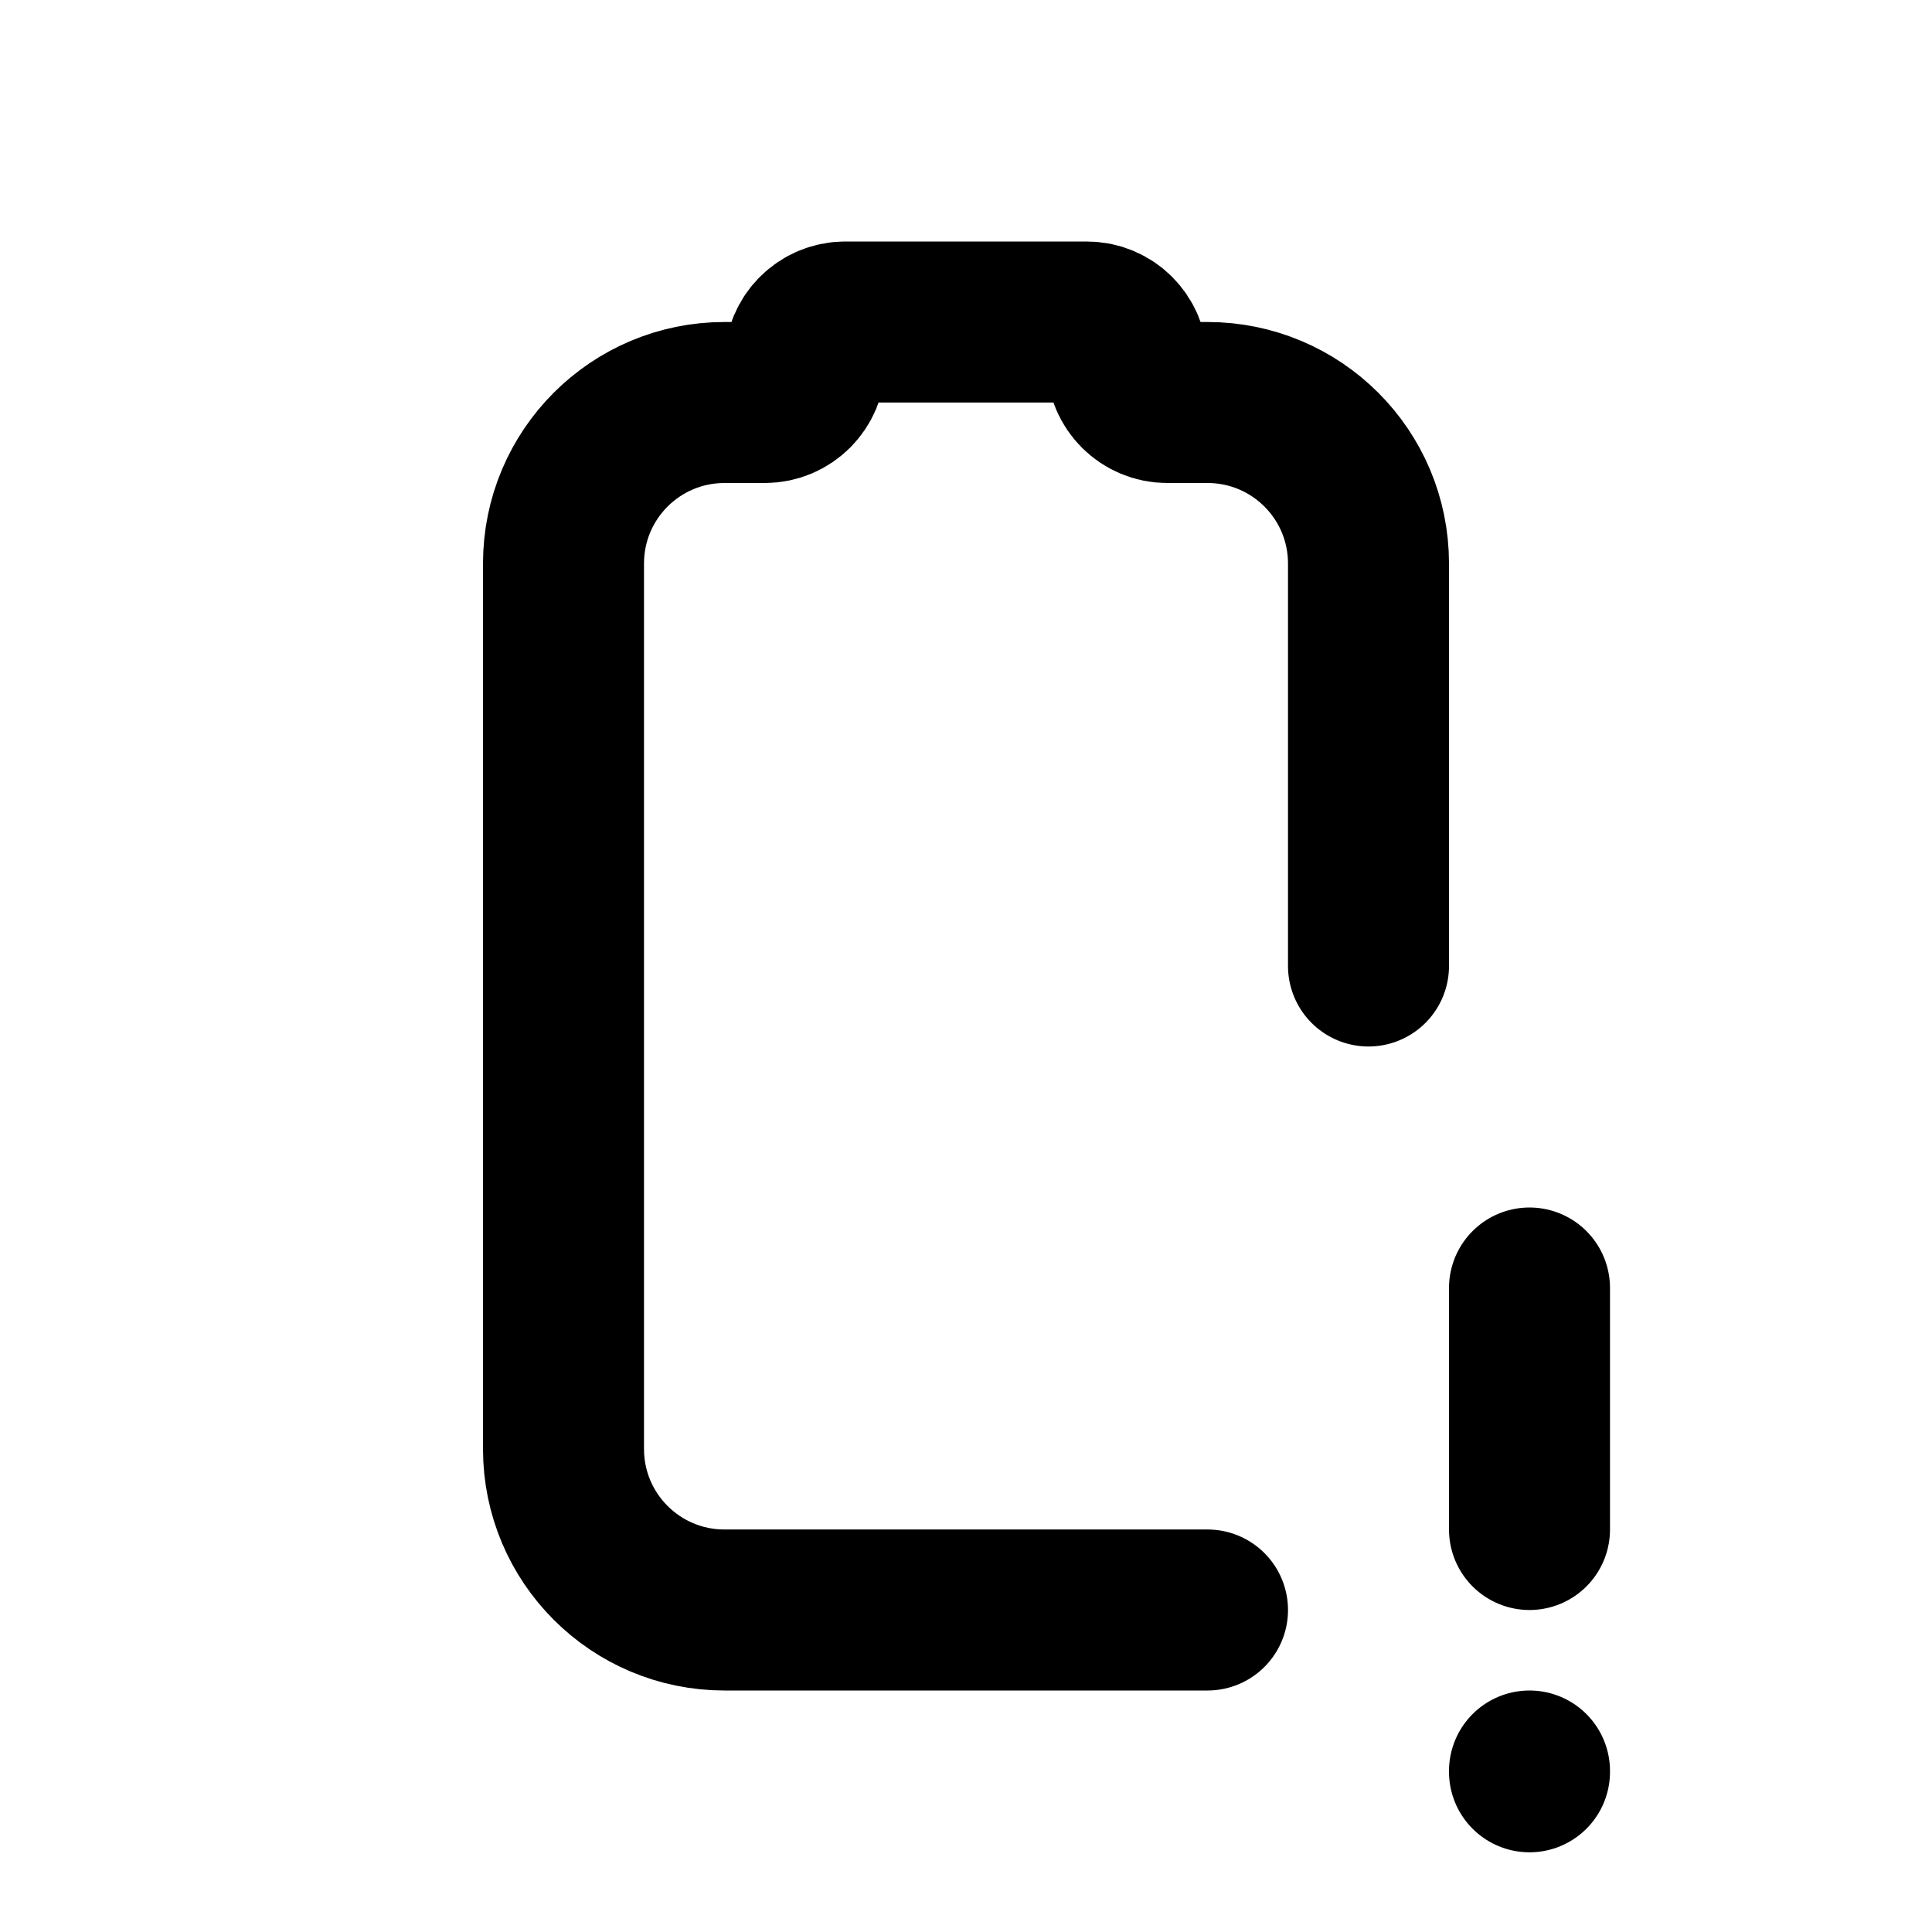 <?xml version="1.0" standalone="no"?>
<svg viewBox="0 0 24 24" fill="none" stroke="currentColor" stroke-width="2" stroke-linecap="round" stroke-linejoin="round" xmlns="http://www.w3.org/2000/svg"><path d="M17 12v-5c0 -1.105 -.895 -2 -2 -2h-.5c-.276 0 -.5 -.224 -.5 -.5s-.224 -.5 -.5 -.5h-3c-.276 0 -.5 .224 -.5 .5s-.224 .5 -.5 .5h-.5c-1.105 0 -2 .895 -2 2v11c0 1.105 .895 2 2 2h6"></path><path d="M19 16v3"></path><path d="M19 22v.01"></path></svg>